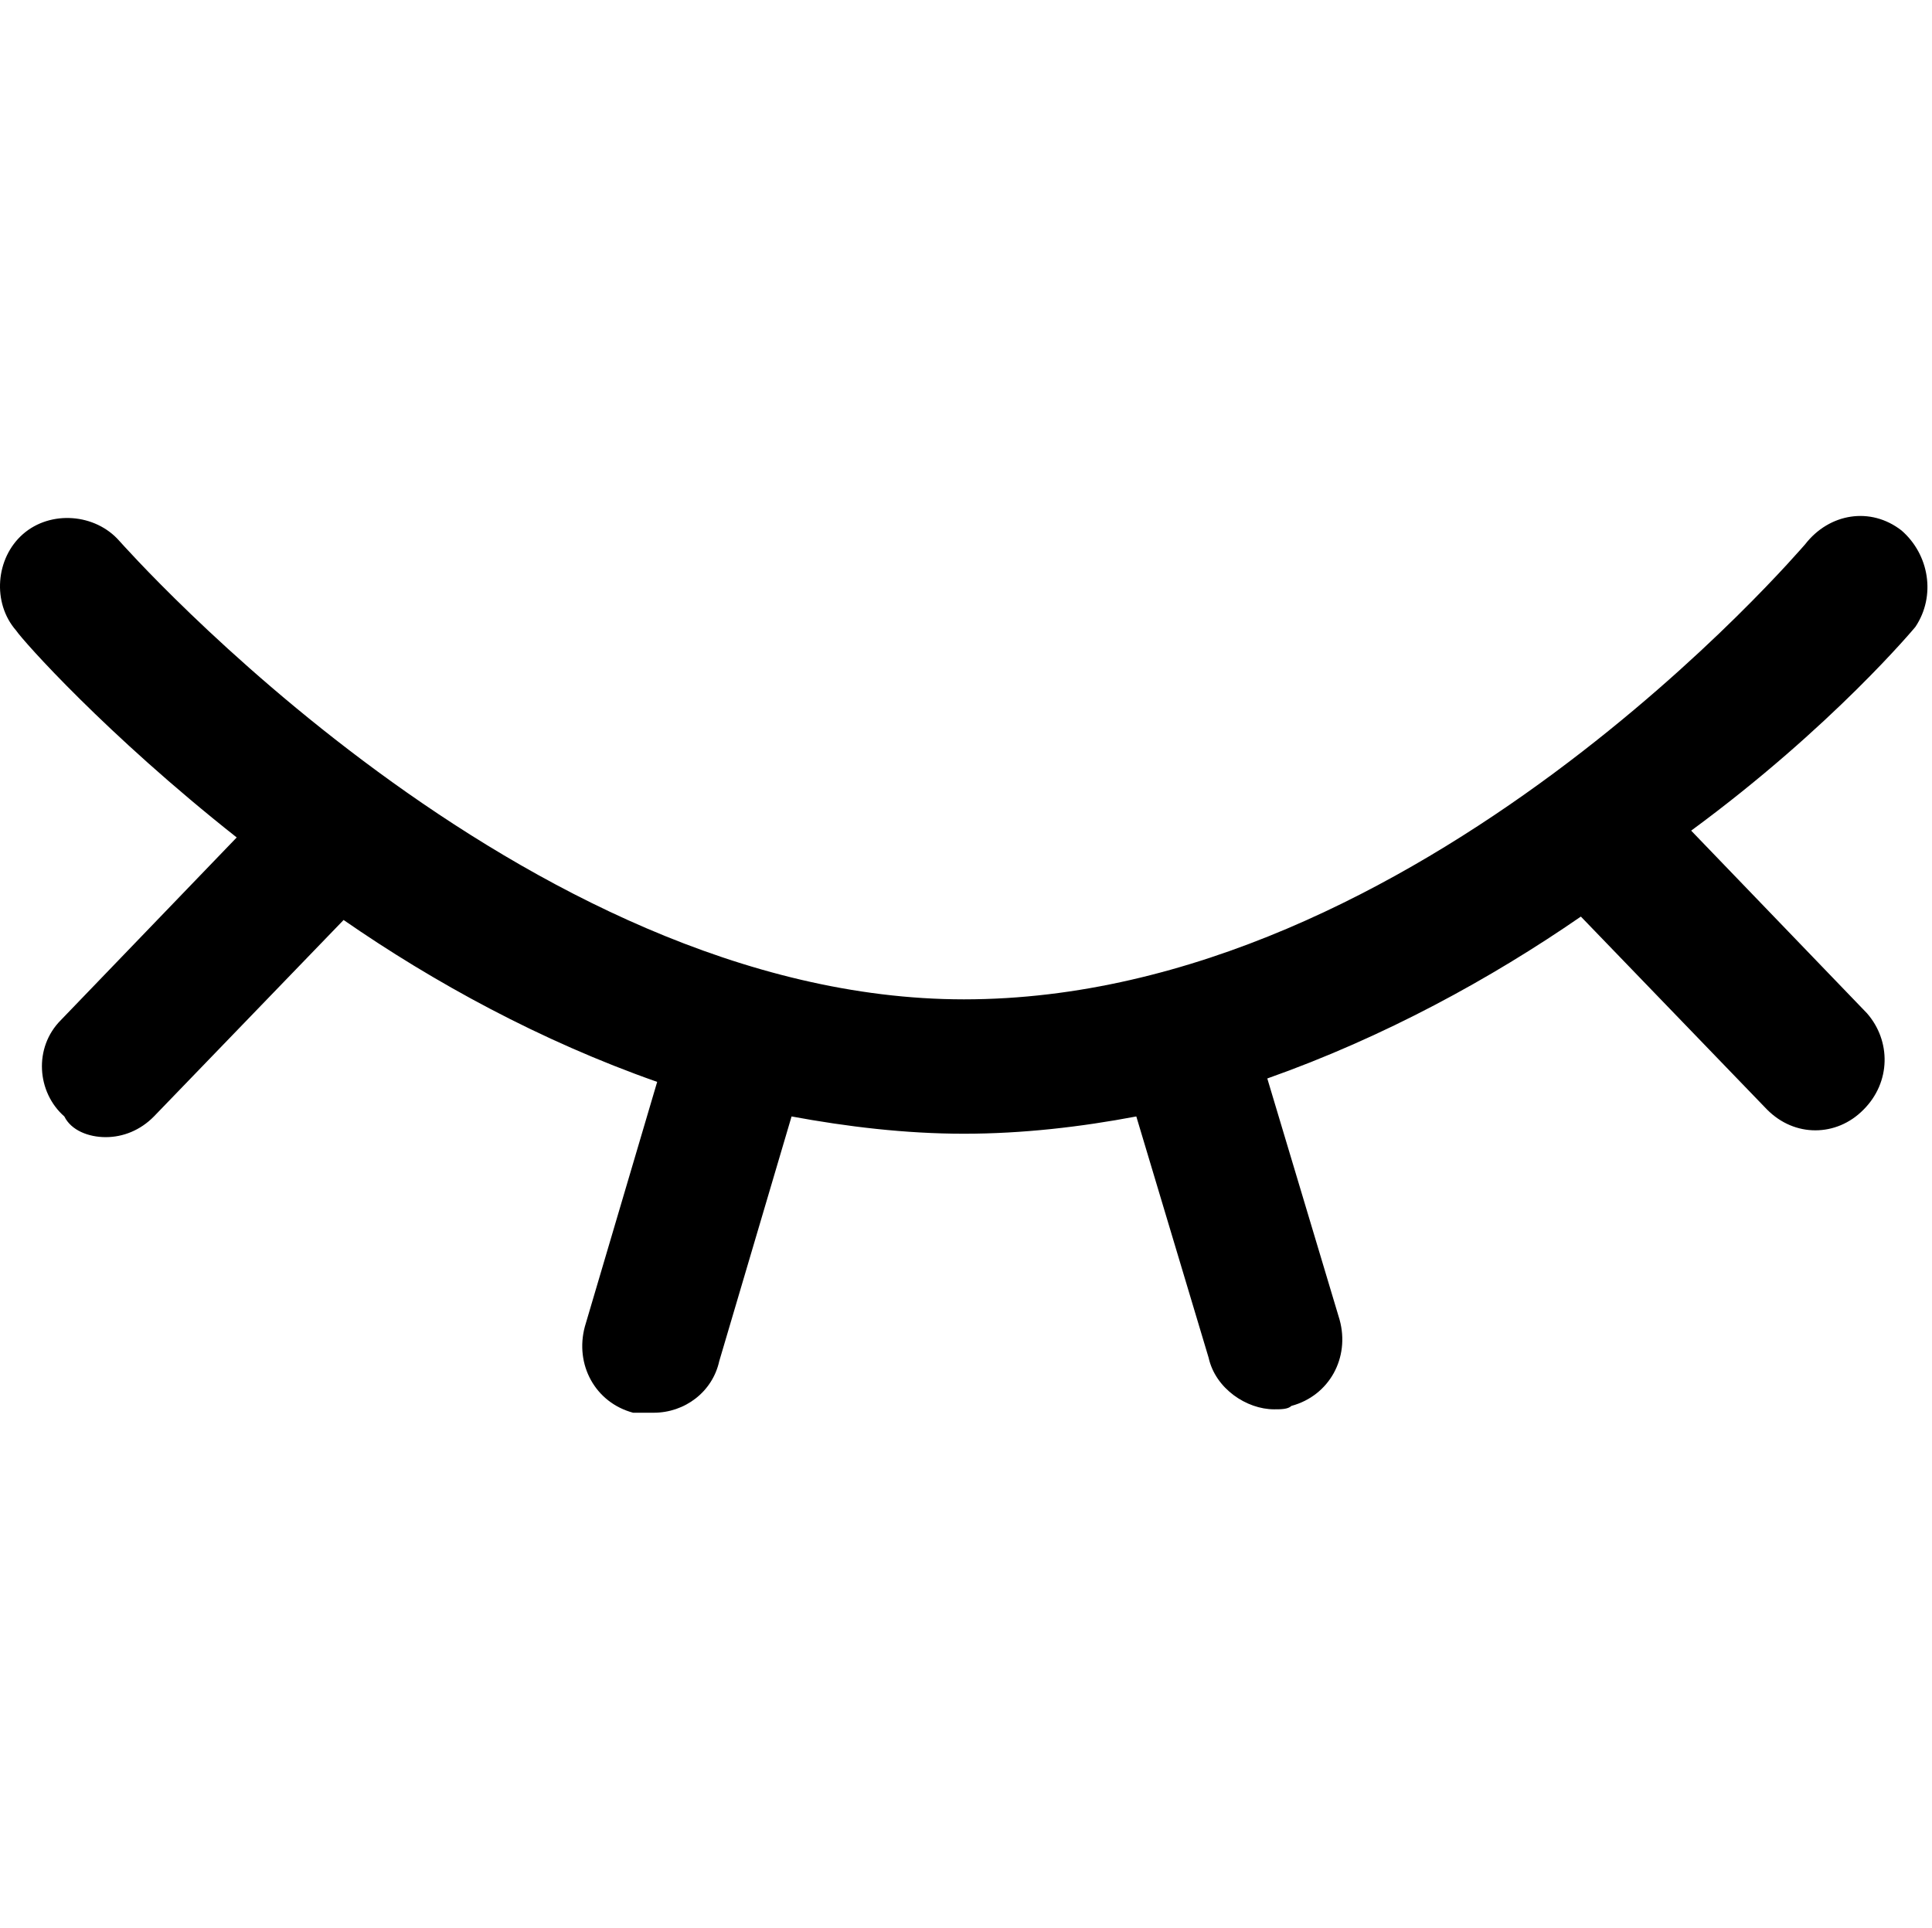 <?xml version="1.0" standalone="no"?><!DOCTYPE svg PUBLIC "-//W3C//DTD SVG 1.1//EN" "http://www.w3.org/Graphics/SVG/1.1/DTD/svg11.dtd"><svg t="1507792721199" class="icon" style="" viewBox="0 0 1026 1024" version="1.1" xmlns="http://www.w3.org/2000/svg" p-id="2926" xmlns:xlink="http://www.w3.org/1999/xlink" width="64.125" height="64"><defs><style type="text/css"></style></defs><path d="M1017.183 332.929c10.99-16.42 7.37-38.4-7.37-51.2-16.42-12.8-38.4-9.18-51.2 7.37-1.81 1.81-205.059 241.648-446.707 241.648-234.279 0-446.707-241.648-448.517-243.459-12.8-14.61-36.59-16.42-51.2-3.62-14.61 12.8-16.42 36.59-3.62 51.2 3.62 5.43 47.58 54.949 117.139 109.899l-93.349 96.97c-14.61 14.61-12.8 38.4 1.81 51.2 3.62 7.37 12.8 10.99 21.98 10.99s18.36-3.62 25.6-10.99l100.719-104.339c47.58 32.97 104.339 64.129 166.529 85.98l-38.4 129.939c-5.43 20.17 5.43 40.339 25.6 45.77 3.62 0 7.37 0 10.99 0 16.42 0 31.16-10.99 34.78-27.41l38.4-129.939c29.349 5.43 60.38 9.18 91.539 9.18s62.19-3.62 91.539-9.18l38.4 128.129c3.62 16.42 20.17 27.41 34.78 27.41 3.62 0 7.37 0 9.18-1.81 20.17-5.43 31.16-25.6 25.6-45.77l-38.4-128.129c62.19-21.98 118.949-53.139 166.529-85.98l98.909 102.529c7.37 7.37 16.42 10.99 25.6 10.99 9.18 0 18.36-3.62 25.6-10.99 14.61-14.61 14.61-36.59 1.81-51.2l-93.349-96.97C973.224 385.939 1017.183 332.929 1017.183 332.929L1017.183 332.929z" p-id="2927"></path></svg>